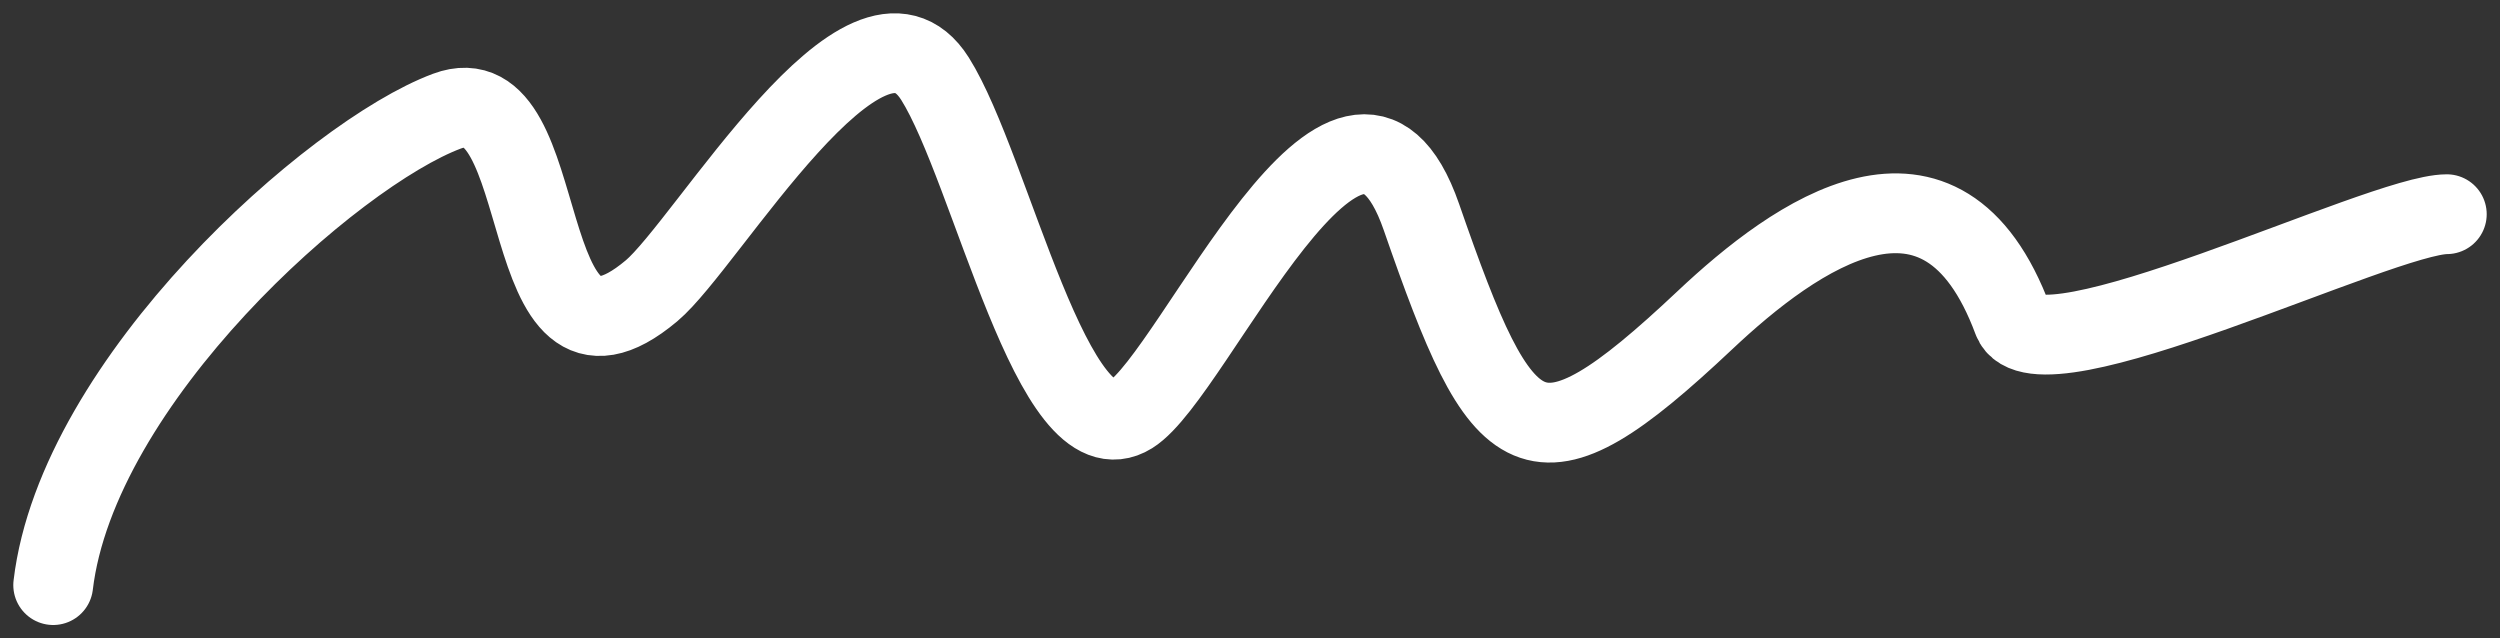 <svg width="94" height="24" viewBox="0 0 94 24" fill="none" xmlns="http://www.w3.org/2000/svg">
<rect x="0" y="0" width="94" height="24" fill="#333333" stroke="none"/>
<path d="M2 22C2.915 14.306 12.512 5.784 16.803 4.18C20.961 2.625 19.193 15.396 24.5 10.932C26.593 9.171 32.565 -1.157 35.158 2.963C37.282 6.338 39.605 17.401 42.526 15.58C44.923 14.087 50.755 0.399 53.447 8.165C56.537 17.076 57.608 18.16 64.105 12.039C67.494 8.846 73.021 4.87 75.684 12.039C76.58 14.449 89.546 8.054 92 8.054" stroke="white" stroke-width="3" stroke-linecap="round"/>
</svg>
